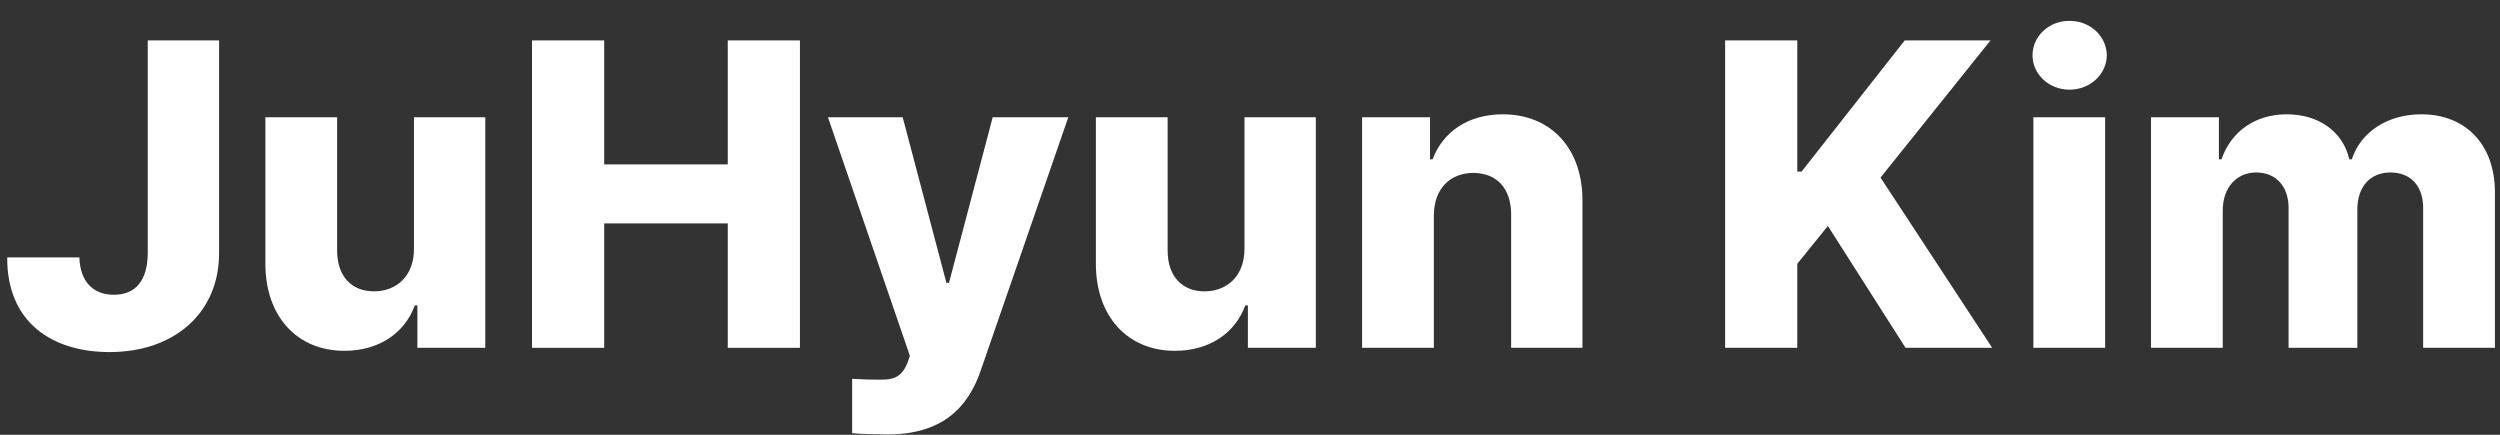 <svg width="115" height="20" viewBox="0 0 115 20" fill="none" xmlns="http://www.w3.org/2000/svg">
<rect x="0" y="0" width="115" height="20" fill="#333333" stroke="none"/>
<path d="M6.797 1.859V11.645C6.787 12.904 6.24 13.559 5.235 13.559C4.277 13.559 3.682 12.944 3.652 11.84H0.332C0.313 14.848 2.422 16.195 5.039 16.195C8.018 16.195 10.078 14.399 10.078 11.645V1.859H6.797Z" fill="white"/>
<path d="M19.043 11.43C19.053 12.709 18.223 13.402 17.207 13.402C16.152 13.402 15.508 12.69 15.508 11.527V5.395H12.207V12.152C12.217 14.565 13.672 16.137 15.84 16.137C17.432 16.137 18.613 15.326 19.082 14.047H19.199V16H22.324V5.395H19.043V11.43Z" fill="white"/>
<path d="M24.473 16H27.793V10.277H33.477V16H36.797V1.859H33.477V7.563H27.793V1.859H24.473V16Z" fill="white"/>
<path d="M40.84 19.985C43.33 19.975 44.522 18.773 45.117 17.035L49.141 5.395H45.664L43.653 13.012H43.535L41.524 5.395H38.086L41.856 16.371L41.738 16.703C41.455 17.406 41.026 17.465 40.488 17.465C40.088 17.465 39.629 17.455 39.199 17.426V19.926C39.629 19.965 40.215 19.975 40.84 19.985Z" fill="white"/>
<path d="M57.246 11.43C57.256 12.709 56.426 13.402 55.41 13.402C54.356 13.402 53.711 12.69 53.711 11.527V5.395H50.41V12.152C50.42 14.565 51.875 16.137 54.043 16.137C55.635 16.137 56.816 15.326 57.285 14.047H57.403V16H60.528V5.395H57.246V11.43Z" fill="white"/>
<path d="M65.957 9.926C65.957 8.695 66.68 7.963 67.774 7.953C68.867 7.963 69.512 8.676 69.512 9.867V16H72.793V9.242C72.803 6.84 71.358 5.258 69.121 5.258C67.559 5.258 66.377 6.049 65.899 7.328H65.781V5.395H62.656V16H65.957V9.926Z" fill="white"/>
<path d="M79.356 16H82.676V12.133L84.082 10.395L87.656 16H91.641L86.504 8.168L91.563 1.859H87.617L82.871 7.895H82.676V1.859H79.356V16Z" fill="white"/>
<path d="M93.535 16H96.836V5.395H93.535V16ZM93.496 2.543C93.496 3.422 94.258 4.125 95.195 4.125C96.143 4.125 96.904 3.422 96.914 2.543C96.904 1.664 96.143 0.951 95.195 0.961C94.258 0.951 93.496 1.664 93.496 2.543Z" fill="white"/>
<path d="M98.945 16H102.246V9.711C102.236 8.627 102.881 7.934 103.789 7.934C104.678 7.934 105.274 8.559 105.274 9.555V16H108.438V9.633C108.438 8.608 109.014 7.934 109.961 7.934C110.85 7.934 111.475 8.51 111.465 9.594V16H114.766V8.852C114.766 6.606 113.379 5.258 111.387 5.258C109.824 5.258 108.594 6.068 108.184 7.328H108.067C107.783 6.059 106.66 5.258 105.195 5.258C103.74 5.258 102.637 6.039 102.188 7.328H102.07V5.395H98.945V16Z" fill="white"/>
</svg>
